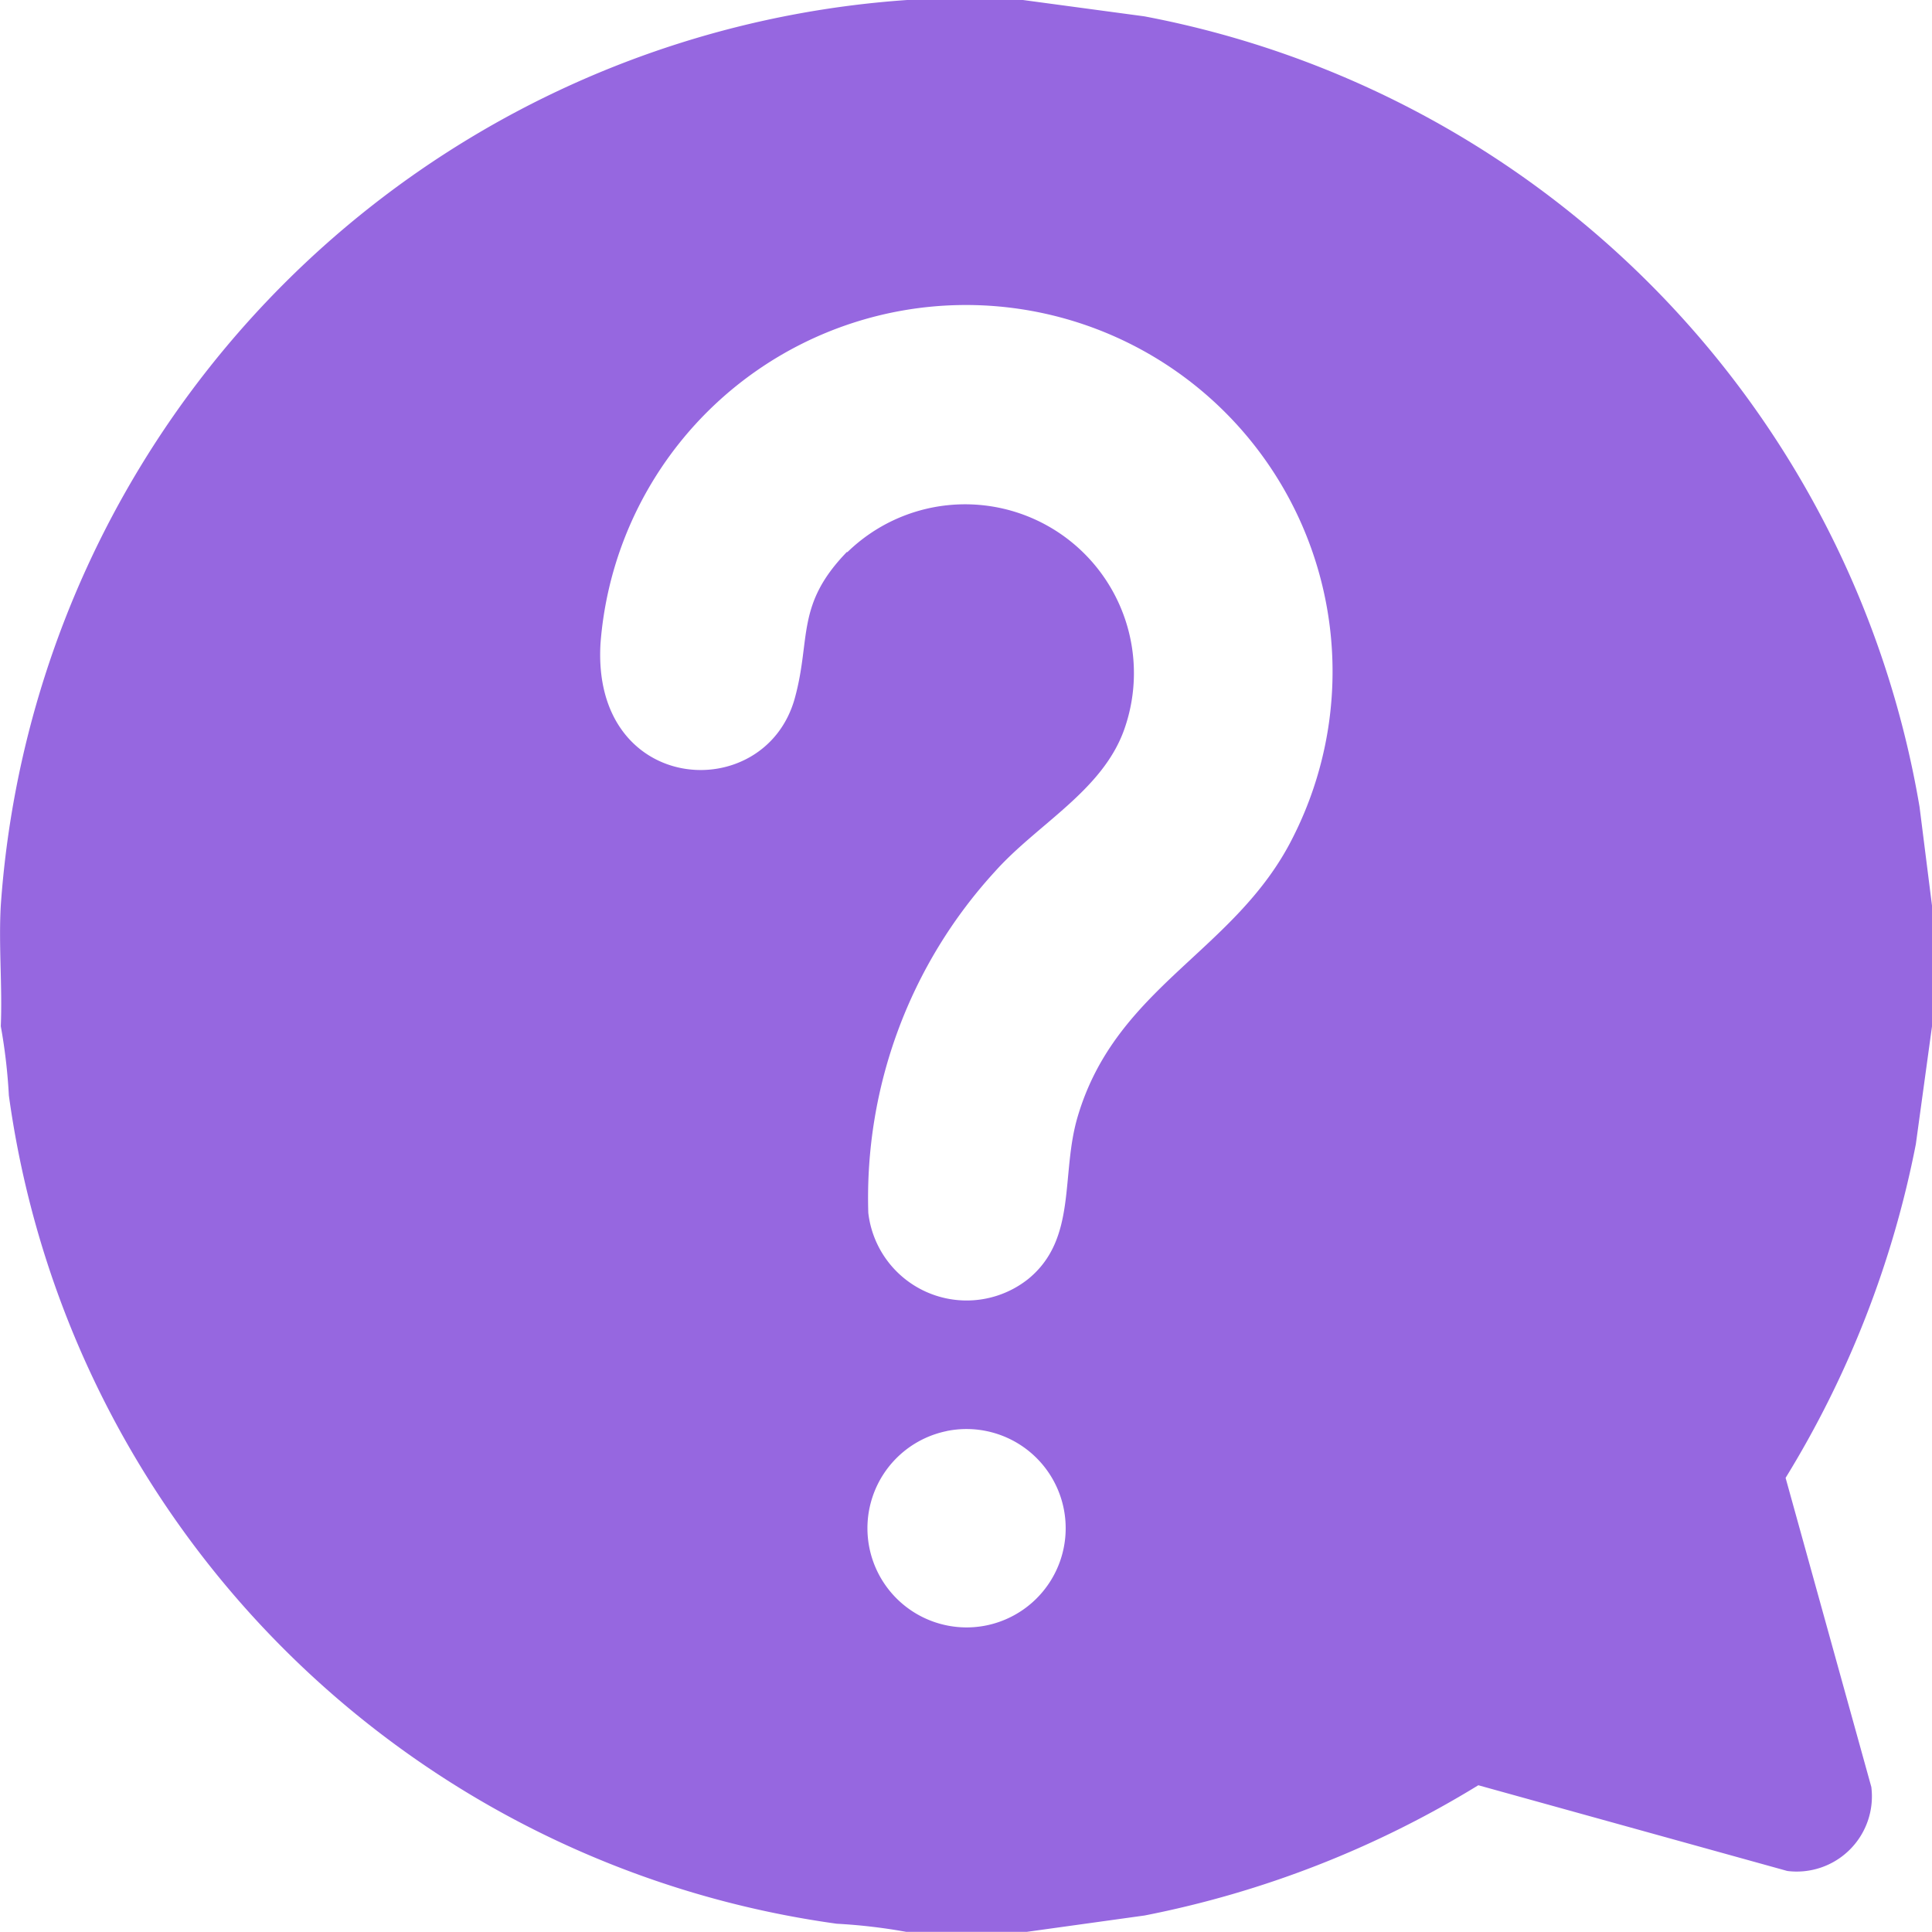 <svg xmlns="http://www.w3.org/2000/svg" width="21.999" height="22" viewBox="0 0 21.999 22">
  <path id="FAQs" d="M117.661,228.89l1.382.186a11.036,11.036,0,0,1,8.827,9l.142,1.126v1.375l-.184,1.341a11.437,11.437,0,0,1-1.483,3.8l.976,3.519a.856.856,0,0,1-.957.957l-3.518-.976a11.494,11.494,0,0,1-3.8,1.483l-1.339.186H116.33a6.353,6.353,0,0,0-.788-.092,11.039,11.039,0,0,1-9.428-9.431,6.355,6.355,0,0,0-.092-.789c.019-.454-.026-.922,0-1.375a11.11,11.11,0,0,1,10.351-10.312h1.288Zm-2,6.288a1.922,1.922,0,0,1,3.154,2.016c-.247.7-.988,1.077-1.473,1.62A5.5,5.5,0,0,0,115.9,242.7a1.127,1.127,0,0,0,1.824.751c.559-.46.364-1.185.56-1.846.439-1.487,1.8-1.879,2.45-3.178a4.174,4.174,0,1,0-7.883-2.214c-.106,1.737,1.875,1.861,2.213.624.186-.679.007-1.059.593-1.663Zm1.133,10.007a1.129,1.129,0,0,0,.451,2.213A1.129,1.129,0,0,0,116.791,245.185Z" transform="translate(-106.013 -228.89)" fill="#9667e0"/>
</svg>
